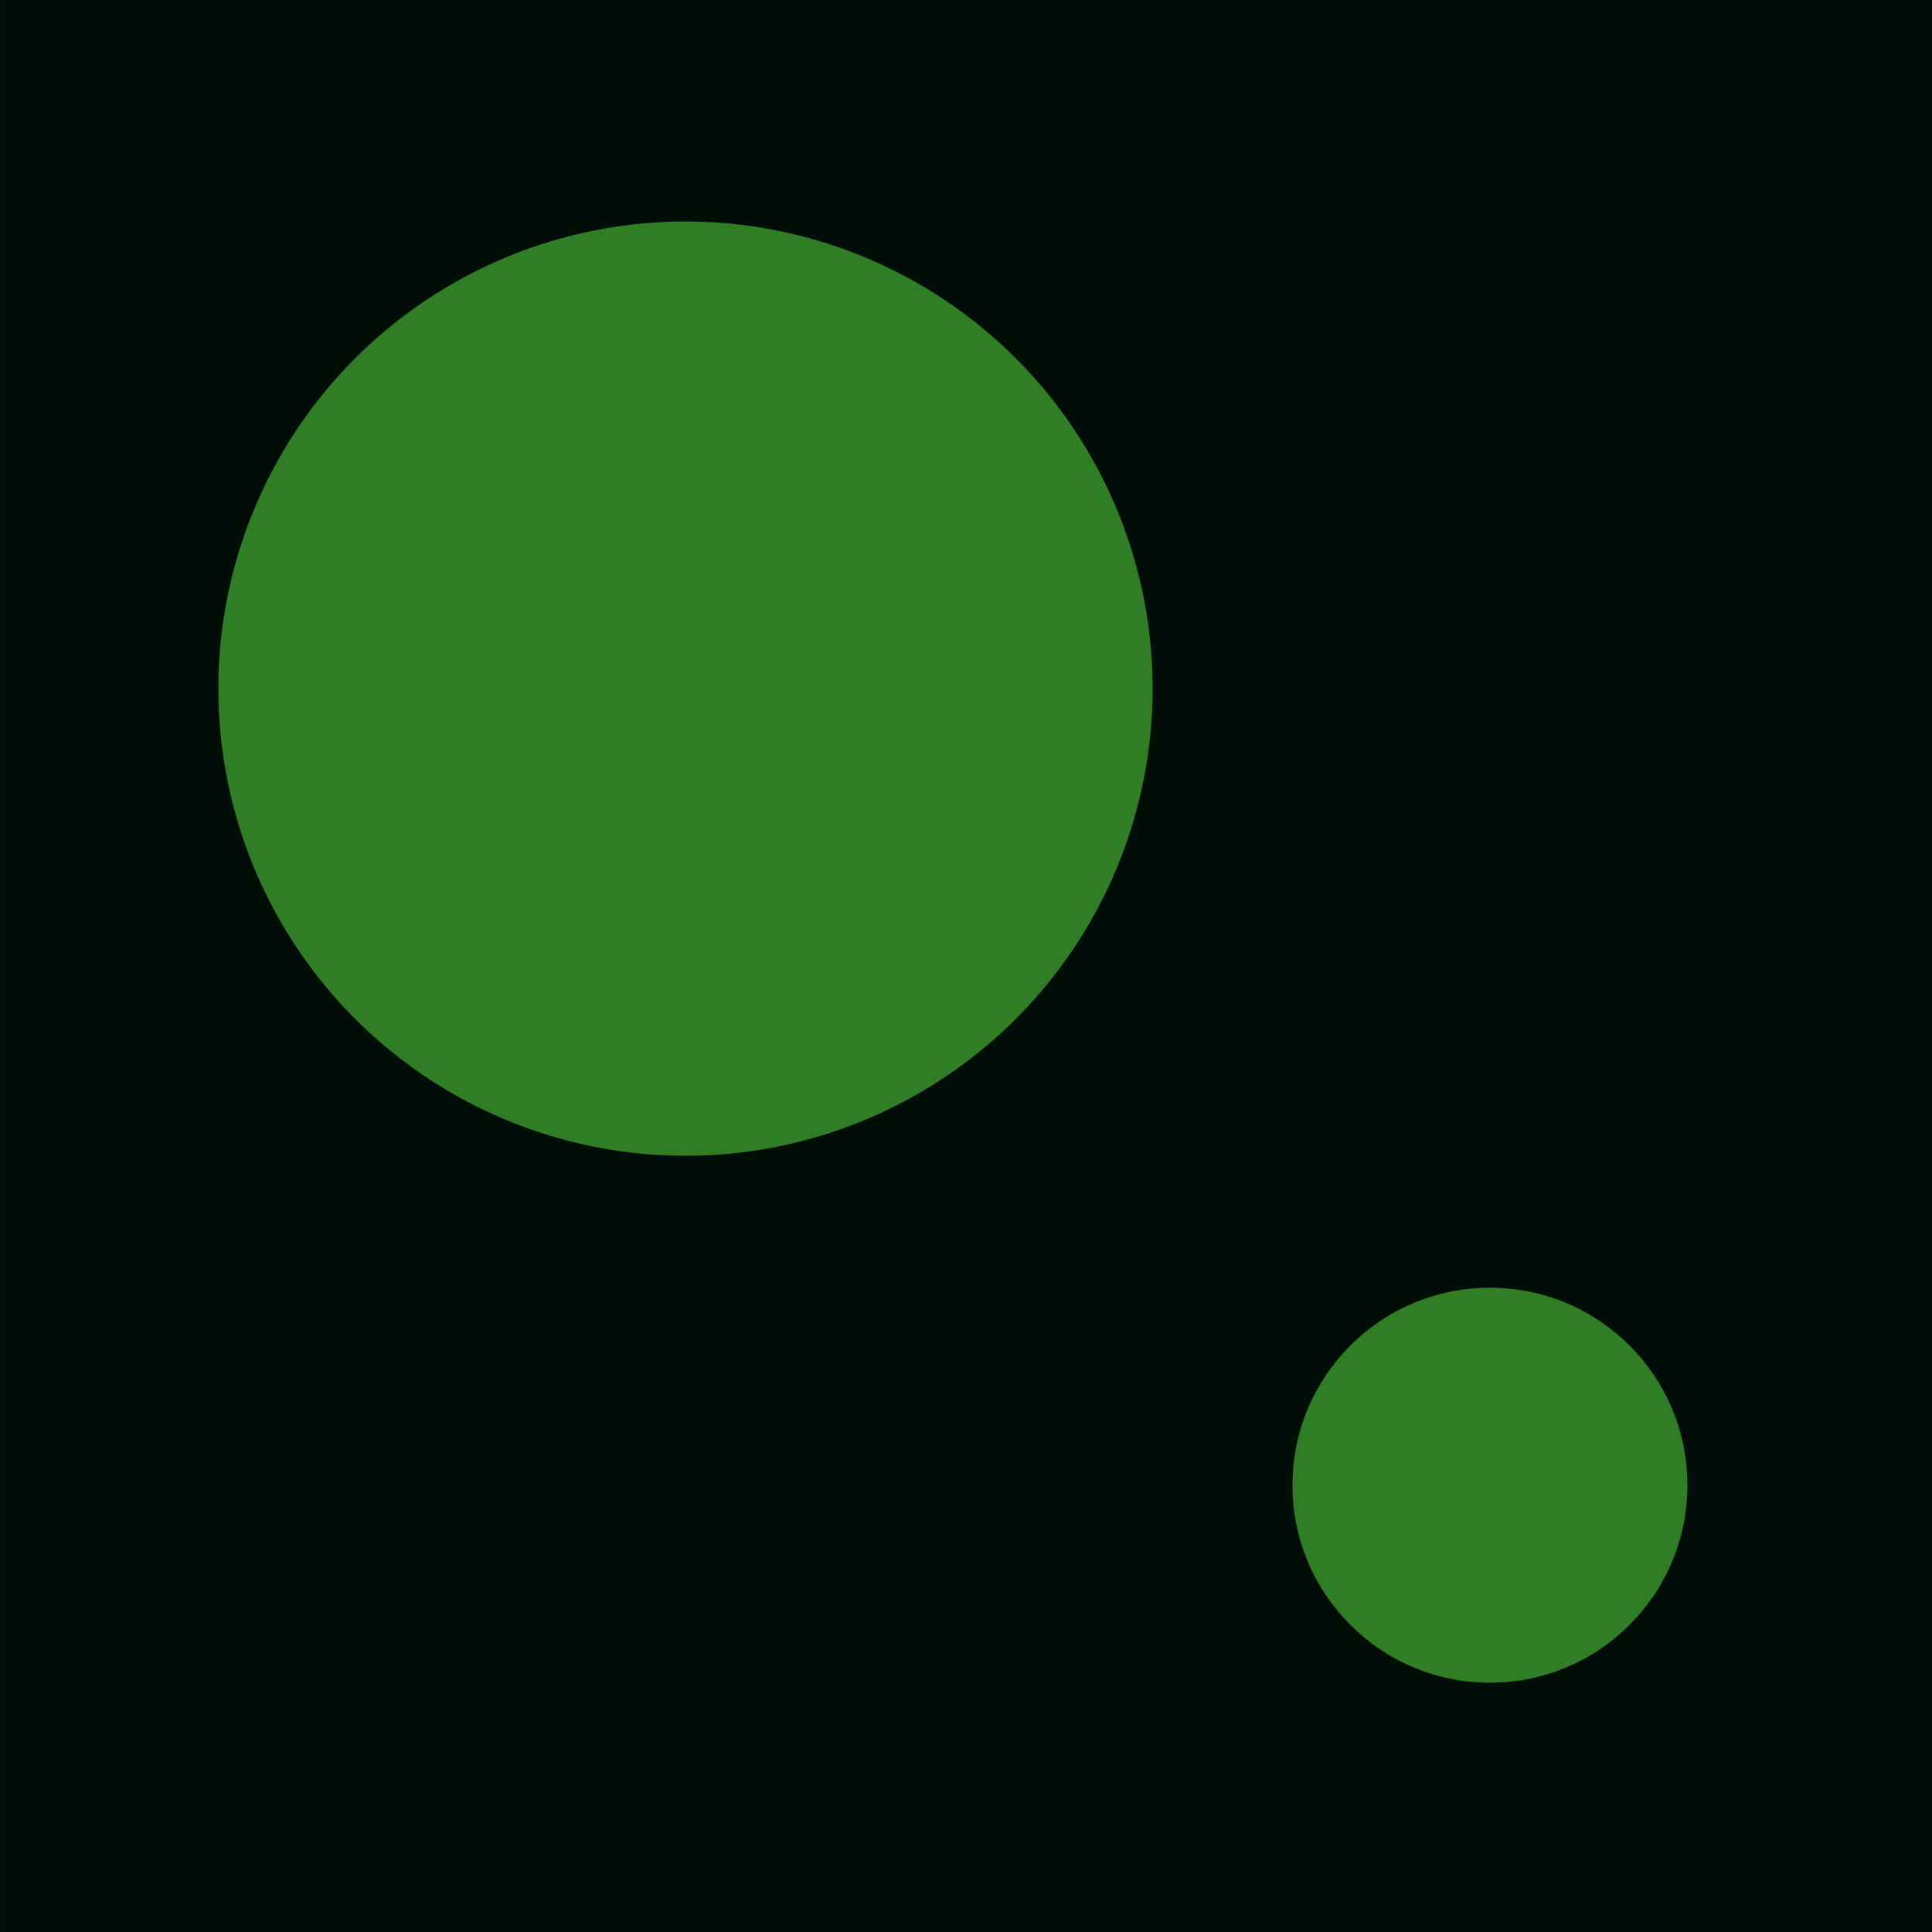 <?xml version="1.0" encoding="UTF-8" standalone="no"?>
<!-- Created with Inkscape (http://www.inkscape.org/) -->

<svg
   width="105.833mm"
   height="105.833mm"
   viewBox="0 0 105.833 105.833"
   version="1.1"
   id="svg2548"
   xmlns="http://www.w3.org/2000/svg"
   xmlns:svg="http://www.w3.org/2000/svg">
  <defs
     id="defs2545" />
  <g
     id="layer1"
     transform="translate(-44.499,-74.793)">
    <g
       id="g1789"
       transform="translate(21.299,-98.141)">
      <rect
         style="fill:#000e07;fill-opacity:1;stroke-width:0.876"
         id="rect1723"
         width="105.833"
         height="105.833"
         x="23.201"
         y="172.934" />
      <circle
         style="fill:#2f7e25;fill-opacity:1;stroke-width:1"
         id="circle1725"
         cx="60.75"
         cy="210.656"
         r="25.589" />
      <circle
         style="fill:#2f7e25;fill-opacity:1;stroke-width:0.423"
         id="circle1727"
         cx="104.818"
         cy="254.293"
         r="10.818" />
    </g>
  </g>
</svg>
